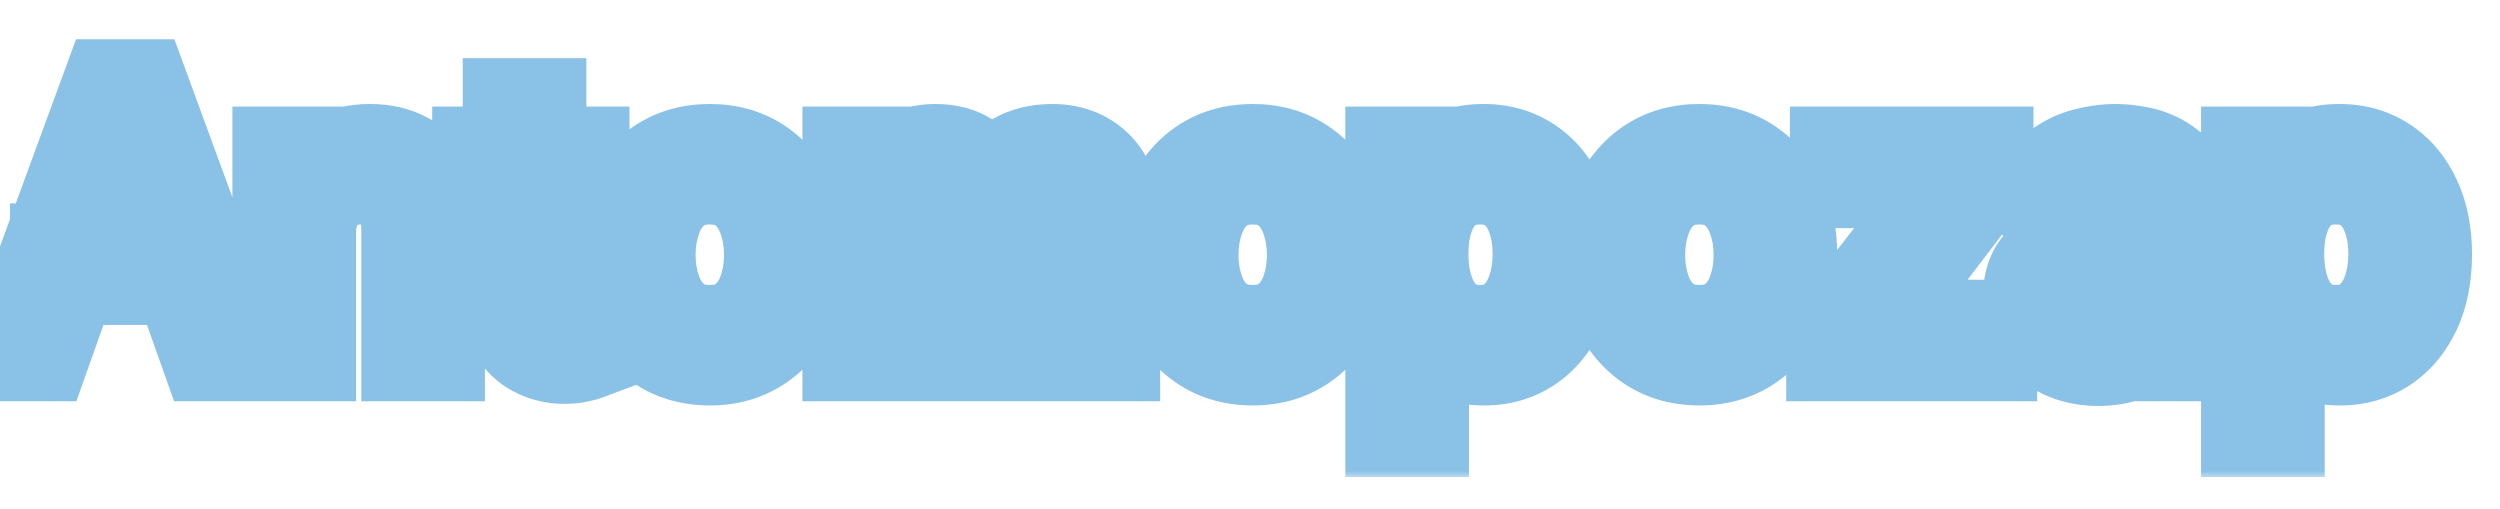 <svg width="162" height="33" viewBox="0 0 162 33" fill="none" xmlns="http://www.w3.org/2000/svg">
<mask id="path-1-outside-1_202_2" maskUnits="userSpaceOnUse" x="-4" y="2" width="165" height="29" fill="black">
<rect fill="white" x="-4" y="2" width="165" height="29"/>
<path d="M2.83 23H0.614L7.023 5.545H9.205L15.614 23H13.398L8.182 8.307H8.045L2.83 23ZM3.648 16.182H12.579V18.057H3.648V16.182ZM20.071 15.125V23H18.06V9.909H20.003V11.954H20.173C20.48 11.29 20.946 10.756 21.571 10.352C22.196 9.943 23.003 9.739 23.991 9.739C24.878 9.739 25.653 9.92 26.318 10.284C26.983 10.642 27.5 11.188 27.869 11.921C28.239 12.648 28.423 13.568 28.423 14.682V23H26.412V14.818C26.412 13.79 26.145 12.989 25.611 12.415C25.077 11.835 24.344 11.546 23.412 11.546C22.77 11.546 22.196 11.685 21.69 11.963C21.19 12.242 20.796 12.648 20.506 13.182C20.216 13.716 20.071 14.364 20.071 15.125ZM37.792 9.909V11.614H31.008V9.909H37.792ZM32.985 6.773H34.996V19.25C34.996 19.818 35.079 20.244 35.244 20.528C35.414 20.807 35.63 20.994 35.891 21.091C36.158 21.182 36.44 21.227 36.735 21.227C36.957 21.227 37.139 21.216 37.281 21.193C37.423 21.165 37.536 21.142 37.621 21.125L38.031 22.932C37.894 22.983 37.704 23.034 37.459 23.085C37.215 23.142 36.906 23.171 36.531 23.171C35.962 23.171 35.406 23.048 34.86 22.804C34.32 22.56 33.871 22.188 33.514 21.688C33.161 21.188 32.985 20.557 32.985 19.796V6.773ZM45.995 23.273C44.813 23.273 43.776 22.991 42.884 22.429C41.998 21.866 41.305 21.079 40.805 20.068C40.31 19.057 40.063 17.875 40.063 16.523C40.063 15.159 40.31 13.969 40.805 12.952C41.305 11.935 41.998 11.145 42.884 10.582C43.776 10.02 44.813 9.739 45.995 9.739C47.177 9.739 48.211 10.02 49.097 10.582C49.989 11.145 50.682 11.935 51.177 12.952C51.677 13.969 51.927 15.159 51.927 16.523C51.927 17.875 51.677 19.057 51.177 20.068C50.682 21.079 49.989 21.866 49.097 22.429C48.211 22.991 47.177 23.273 45.995 23.273ZM45.995 21.466C46.893 21.466 47.631 21.236 48.211 20.776C48.791 20.315 49.219 19.71 49.498 18.96C49.776 18.21 49.916 17.398 49.916 16.523C49.916 15.648 49.776 14.832 49.498 14.077C49.219 13.321 48.791 12.71 48.211 12.244C47.631 11.778 46.893 11.546 45.995 11.546C45.097 11.546 44.359 11.778 43.779 12.244C43.2 12.71 42.771 13.321 42.492 14.077C42.214 14.832 42.075 15.648 42.075 16.523C42.075 17.398 42.214 18.21 42.492 18.96C42.771 19.71 43.2 20.315 43.779 20.776C44.359 21.236 45.097 21.466 45.995 21.466ZM54.997 23V9.909H56.94V11.954H57.111C57.383 11.256 57.824 10.713 58.432 10.327C59.04 9.935 59.77 9.739 60.622 9.739C61.486 9.739 62.205 9.935 62.778 10.327C63.358 10.713 63.81 11.256 64.133 11.954H64.27C64.605 11.278 65.108 10.742 65.778 10.344C66.449 9.94 67.253 9.739 68.19 9.739C69.361 9.739 70.318 10.105 71.062 10.838C71.807 11.565 72.179 12.699 72.179 14.239V23H70.168V14.239C70.168 13.273 69.903 12.582 69.375 12.168C68.847 11.753 68.224 11.546 67.508 11.546C66.588 11.546 65.875 11.824 65.369 12.381C64.864 12.932 64.611 13.631 64.611 14.477V23H62.565V14.034C62.565 13.29 62.324 12.69 61.841 12.236C61.358 11.776 60.736 11.546 59.974 11.546C59.452 11.546 58.963 11.685 58.508 11.963C58.06 12.242 57.696 12.628 57.418 13.122C57.145 13.611 57.008 14.176 57.008 14.818V23H54.997ZM81.175 23.273C79.993 23.273 78.956 22.991 78.064 22.429C77.178 21.866 76.484 21.079 75.984 20.068C75.49 19.057 75.243 17.875 75.243 16.523C75.243 15.159 75.49 13.969 75.984 12.952C76.484 11.935 77.178 11.145 78.064 10.582C78.956 10.02 79.993 9.739 81.175 9.739C82.356 9.739 83.391 10.02 84.277 10.582C85.169 11.145 85.862 11.935 86.356 12.952C86.856 13.969 87.106 15.159 87.106 16.523C87.106 17.875 86.856 19.057 86.356 20.068C85.862 21.079 85.169 21.866 84.277 22.429C83.391 22.991 82.356 23.273 81.175 23.273ZM81.175 21.466C82.072 21.466 82.811 21.236 83.391 20.776C83.97 20.315 84.399 19.71 84.678 18.96C84.956 18.21 85.095 17.398 85.095 16.523C85.095 15.648 84.956 14.832 84.678 14.077C84.399 13.321 83.97 12.71 83.391 12.244C82.811 11.778 82.072 11.546 81.175 11.546C80.277 11.546 79.538 11.778 78.959 12.244C78.379 12.71 77.95 13.321 77.672 14.077C77.394 14.832 77.254 15.648 77.254 16.523C77.254 17.398 77.394 18.21 77.672 18.96C77.95 19.71 78.379 20.315 78.959 20.776C79.538 21.236 80.277 21.466 81.175 21.466ZM90.177 27.909V9.909H92.12V11.989H92.359C92.506 11.761 92.711 11.472 92.972 11.119C93.239 10.761 93.62 10.443 94.114 10.165C94.614 9.881 95.29 9.739 96.143 9.739C97.245 9.739 98.217 10.014 99.058 10.565C99.898 11.117 100.555 11.898 101.026 12.909C101.498 13.921 101.734 15.114 101.734 16.489C101.734 17.875 101.498 19.077 101.026 20.094C100.555 21.105 99.901 21.889 99.066 22.446C98.231 22.997 97.268 23.273 96.177 23.273C95.336 23.273 94.663 23.134 94.157 22.855C93.651 22.571 93.262 22.25 92.989 21.892C92.717 21.528 92.506 21.227 92.359 20.989H92.188V27.909H90.177ZM92.154 16.454C92.154 17.443 92.299 18.315 92.589 19.071C92.879 19.821 93.302 20.409 93.859 20.835C94.415 21.256 95.097 21.466 95.904 21.466C96.745 21.466 97.447 21.244 98.009 20.801C98.577 20.352 99.004 19.75 99.288 18.994C99.577 18.233 99.722 17.386 99.722 16.454C99.722 15.534 99.58 14.704 99.296 13.966C99.018 13.222 98.594 12.633 98.026 12.202C97.464 11.764 96.756 11.546 95.904 11.546C95.086 11.546 94.398 11.753 93.842 12.168C93.285 12.577 92.864 13.151 92.58 13.889C92.296 14.622 92.154 15.477 92.154 16.454ZM110.12 23.273C108.938 23.273 107.901 22.991 107.009 22.429C106.123 21.866 105.43 21.079 104.93 20.068C104.435 19.057 104.188 17.875 104.188 16.523C104.188 15.159 104.435 13.969 104.93 12.952C105.43 11.935 106.123 11.145 107.009 10.582C107.901 10.02 108.938 9.739 110.12 9.739C111.302 9.739 112.336 10.02 113.222 10.582C114.114 11.145 114.808 11.935 115.302 12.952C115.802 13.969 116.052 15.159 116.052 16.523C116.052 17.875 115.802 19.057 115.302 20.068C114.808 21.079 114.114 21.866 113.222 22.429C112.336 22.991 111.302 23.273 110.12 23.273ZM110.12 21.466C111.018 21.466 111.756 21.236 112.336 20.776C112.915 20.315 113.344 19.71 113.623 18.96C113.901 18.21 114.04 17.398 114.04 16.523C114.04 15.648 113.901 14.832 113.623 14.077C113.344 13.321 112.915 12.71 112.336 12.244C111.756 11.778 111.018 11.546 110.12 11.546C109.222 11.546 108.484 11.778 107.904 12.244C107.325 12.71 106.896 13.321 106.617 14.077C106.339 14.832 106.2 15.648 106.2 16.523C106.2 17.398 106.339 18.21 106.617 18.96C106.896 19.71 107.325 20.315 107.904 20.776C108.484 21.236 109.222 21.466 110.12 21.466ZM118.747 23V21.466L126.179 11.921V11.784H118.986V9.909H128.77V11.511L121.543 20.989V21.125H129.009V23H118.747ZM135.959 23.307C135.129 23.307 134.376 23.151 133.7 22.838C133.024 22.52 132.487 22.062 132.089 21.466C131.692 20.864 131.493 20.136 131.493 19.284C131.493 18.534 131.641 17.926 131.936 17.46C132.232 16.989 132.626 16.619 133.121 16.352C133.615 16.085 134.161 15.886 134.757 15.756C135.359 15.619 135.964 15.511 136.572 15.432C137.368 15.329 138.013 15.253 138.507 15.202C139.007 15.145 139.371 15.051 139.598 14.921C139.831 14.79 139.947 14.562 139.947 14.239V14.171C139.947 13.329 139.717 12.676 139.257 12.21C138.803 11.744 138.112 11.511 137.186 11.511C136.226 11.511 135.473 11.722 134.928 12.142C134.382 12.562 133.999 13.011 133.777 13.489L131.868 12.807C132.209 12.011 132.663 11.392 133.232 10.949C133.805 10.5 134.43 10.188 135.107 10.011C135.788 9.83 136.459 9.739 137.118 9.739C137.538 9.739 138.021 9.79 138.567 9.892C139.118 9.989 139.649 10.19 140.161 10.497C140.678 10.804 141.107 11.267 141.447 11.886C141.788 12.506 141.959 13.335 141.959 14.375V23H139.947V21.227H139.845C139.709 21.511 139.482 21.815 139.163 22.139C138.845 22.463 138.422 22.739 137.893 22.966C137.365 23.193 136.72 23.307 135.959 23.307ZM136.266 21.5C137.061 21.5 137.732 21.344 138.277 21.031C138.828 20.719 139.243 20.315 139.521 19.821C139.805 19.327 139.947 18.807 139.947 18.261V16.421C139.862 16.523 139.675 16.616 139.385 16.702C139.101 16.781 138.771 16.852 138.396 16.915C138.027 16.972 137.666 17.023 137.314 17.068C136.967 17.108 136.686 17.142 136.47 17.171C135.947 17.239 135.459 17.349 135.004 17.503C134.555 17.651 134.192 17.875 133.913 18.176C133.641 18.472 133.504 18.875 133.504 19.386C133.504 20.085 133.763 20.614 134.28 20.972C134.803 21.324 135.464 21.5 136.266 21.5ZM145.63 27.909V9.909H147.573V11.989H147.812C147.96 11.761 148.164 11.472 148.425 11.119C148.692 10.761 149.073 10.443 149.567 10.165C150.067 9.881 150.744 9.739 151.596 9.739C152.698 9.739 153.67 10.014 154.511 10.565C155.352 11.117 156.008 11.898 156.479 12.909C156.951 13.921 157.187 15.114 157.187 16.489C157.187 17.875 156.951 19.077 156.479 20.094C156.008 21.105 155.354 21.889 154.519 22.446C153.684 22.997 152.721 23.273 151.63 23.273C150.789 23.273 150.116 23.134 149.61 22.855C149.104 22.571 148.715 22.25 148.442 21.892C148.17 21.528 147.96 21.227 147.812 20.989H147.641V27.909H145.63ZM147.607 16.454C147.607 17.443 147.752 18.315 148.042 19.071C148.332 19.821 148.755 20.409 149.312 20.835C149.869 21.256 150.55 21.466 151.357 21.466C152.198 21.466 152.9 21.244 153.462 20.801C154.031 20.352 154.457 19.75 154.741 18.994C155.031 18.233 155.175 17.386 155.175 16.454C155.175 15.534 155.033 14.704 154.749 13.966C154.471 13.222 154.048 12.633 153.479 12.202C152.917 11.764 152.21 11.546 151.357 11.546C150.539 11.546 149.852 11.753 149.295 12.168C148.738 12.577 148.317 13.151 148.033 13.889C147.749 14.622 147.607 15.477 147.607 16.454Z"/>
</mask>
<path d="M2.83 23V26H4.948L5.657 24.004L2.83 23ZM0.614 23L-2.203 21.966L-3.684 26H0.614V23ZM7.023 5.545V2.545H4.928L4.207 4.511L7.023 5.545ZM9.205 5.545L12.021 4.511L11.299 2.545H9.205V5.545ZM15.614 23V26H19.911L18.43 21.966L15.614 23ZM13.398 23L10.571 24.004L11.279 26H13.398V23ZM8.182 8.307L11.009 7.303L10.3 5.307H8.182V8.307ZM8.045 8.307V5.307H5.927L5.218 7.303L8.045 8.307ZM3.648 16.182V13.182H0.648V16.182H3.648ZM12.579 16.182H15.579V13.182H12.579V16.182ZM12.579 18.057V21.057H15.579V18.057H12.579ZM3.648 18.057H0.648V21.057H3.648V18.057ZM2.83 20H0.614V26H2.83V20ZM3.43 24.034L9.839 6.58L4.207 4.511L-2.203 21.966L3.43 24.034ZM7.023 8.545H9.205V2.545H7.023V8.545ZM6.388 6.58L12.797 24.034L18.43 21.966L12.021 4.511L6.388 6.58ZM15.614 20H13.398V26H15.614V20ZM16.225 21.996L11.009 7.303L5.355 9.31L10.571 24.004L16.225 21.996ZM8.182 5.307H8.045V11.307H8.182V5.307ZM5.218 7.303L0.002 21.996L5.657 24.004L10.873 9.31L5.218 7.303ZM3.648 19.182H12.579V13.182H3.648V19.182ZM9.58 16.182V18.057H15.579V16.182H9.58ZM12.579 15.057H3.648V21.057H12.579V15.057ZM6.648 18.057V16.182H0.648V18.057H6.648ZM20.071 23V26H23.071V23H20.071ZM18.06 23H15.06V26H18.06V23ZM18.06 9.909V6.909H15.06V9.909H18.06ZM20.003 9.909H23.003V6.909H20.003V9.909ZM20.003 11.954H17.003V14.954H20.003V11.954ZM20.173 11.954V14.954H22.093L22.897 13.212L20.173 11.954ZM21.571 10.352L23.198 12.873L23.206 12.868L23.214 12.862L21.571 10.352ZM26.318 10.284L24.878 12.916L24.887 12.921L24.896 12.925L26.318 10.284ZM27.869 11.921L25.19 13.27L25.194 13.279L27.869 11.921ZM28.423 23V26H31.423V23H28.423ZM26.412 23H23.412V26H26.412V23ZM25.611 12.415L23.405 14.448L23.41 14.453L23.415 14.459L25.611 12.415ZM21.69 11.963L20.244 9.335L20.237 9.339L20.231 9.342L21.69 11.963ZM20.506 13.182L17.869 11.751L17.869 11.751L20.506 13.182ZM17.071 15.125V23H23.071V15.125H17.071ZM20.071 20H18.06V26H20.071V20ZM21.06 23V9.909H15.06V23H21.06ZM18.06 12.909H20.003V6.909H18.06V12.909ZM17.003 9.909V11.954H23.003V9.909H17.003ZM20.003 14.954H20.173V8.955H20.003V14.954ZM22.897 13.212C22.962 13.072 23.043 12.973 23.198 12.873L19.944 7.832C18.849 8.538 17.999 9.507 17.449 10.697L22.897 13.212ZM23.214 12.862C23.216 12.861 23.401 12.739 23.991 12.739V6.739C22.604 6.739 21.176 7.025 19.928 7.842L23.214 12.862ZM23.991 12.739C24.46 12.739 24.725 12.832 24.878 12.916L27.758 7.652C26.582 7.009 25.295 6.739 23.991 6.739V12.739ZM24.896 12.925C24.972 12.966 25.072 13.036 25.19 13.27L30.548 10.57C29.928 9.339 28.994 8.318 27.741 7.643L24.896 12.925ZM25.194 13.279C25.287 13.46 25.423 13.877 25.423 14.682H31.423C31.423 13.26 31.191 11.835 30.544 10.562L25.194 13.279ZM25.423 14.682V23H31.423V14.682H25.423ZM28.423 20H26.412V26H28.423V20ZM29.412 23V14.818H23.412V23H29.412ZM29.412 14.818C29.412 13.274 29.002 11.655 27.807 10.371L23.415 14.459C23.367 14.408 23.357 14.37 23.366 14.395C23.378 14.431 23.412 14.559 23.412 14.818H29.412ZM27.817 10.382C26.611 9.073 25.015 8.545 23.412 8.545V14.546C23.568 14.546 23.6 14.569 23.558 14.553C23.537 14.544 23.508 14.53 23.476 14.508C23.444 14.486 23.42 14.464 23.405 14.448L27.817 10.382ZM23.412 8.545C22.322 8.545 21.241 8.786 20.244 9.335L23.137 14.591C23.152 14.583 23.218 14.546 23.412 14.546V8.545ZM20.231 9.342C19.202 9.915 18.413 10.749 17.869 11.751L23.143 14.613C23.155 14.59 23.164 14.577 23.168 14.571C23.172 14.565 23.173 14.565 23.17 14.568C23.168 14.57 23.163 14.575 23.158 14.579C23.153 14.582 23.15 14.584 23.15 14.584L20.231 9.342ZM17.869 11.751C17.288 12.822 17.071 13.988 17.071 15.125H23.071C23.071 14.933 23.089 14.803 23.107 14.723C23.125 14.645 23.142 14.614 23.143 14.613L17.869 11.751ZM37.792 9.909H40.792V6.909H37.792V9.909ZM37.792 11.614V14.614H40.792V11.614H37.792ZM31.008 11.614H28.008V14.614H31.008V11.614ZM31.008 9.909V6.909H28.008V9.909H31.008ZM32.985 6.773V3.773H29.985V6.773H32.985ZM34.996 6.773H37.996V3.773H34.996V6.773ZM35.244 20.528L32.648 22.034L32.666 22.064L32.685 22.095L35.244 20.528ZM35.891 21.091L34.851 23.905L34.888 23.918L34.925 23.931L35.891 21.091ZM37.281 21.193L37.755 24.155L37.812 24.146L37.869 24.135L37.281 21.193ZM37.621 21.125L40.547 20.462L39.901 17.61L37.033 18.183L37.621 21.125ZM38.031 22.932L39.084 25.741L41.534 24.822L40.956 22.269L38.031 22.932ZM37.459 23.085L36.845 20.149L36.812 20.156L36.78 20.163L37.459 23.085ZM34.86 22.804L33.623 25.537L33.634 25.542L34.86 22.804ZM33.514 21.688L31.061 23.415L31.068 23.425L31.074 23.434L33.514 21.688ZM34.792 9.909V11.614H40.792V9.909H34.792ZM37.792 8.614H31.008V14.614H37.792V8.614ZM34.008 11.614V9.909H28.008V11.614H34.008ZM31.008 12.909H37.792V6.909H31.008V12.909ZM32.985 9.773H34.996V3.773H32.985V9.773ZM31.996 6.773V19.25H37.996V6.773H31.996ZM31.996 19.25C31.996 20.01 32.089 21.069 32.648 22.034L37.839 19.023C37.906 19.139 37.946 19.237 37.969 19.303C37.992 19.369 38.001 19.413 38.004 19.426C38.008 19.448 37.996 19.398 37.996 19.25H31.996ZM32.685 22.095C33.144 22.845 33.854 23.536 34.851 23.905L36.931 18.277C37.149 18.358 37.342 18.475 37.5 18.613C37.654 18.746 37.749 18.876 37.802 18.962L32.685 22.095ZM34.925 23.931C35.517 24.133 36.127 24.227 36.735 24.227V18.227C36.742 18.227 36.758 18.228 36.781 18.232C36.805 18.235 36.831 18.242 36.858 18.251L34.925 23.931ZM36.735 24.227C37.04 24.227 37.396 24.213 37.755 24.155L36.807 18.231C36.831 18.227 36.846 18.225 36.852 18.225C36.859 18.224 36.858 18.224 36.85 18.225C36.834 18.226 36.796 18.227 36.735 18.227V24.227ZM37.869 24.135C38.011 24.107 38.125 24.084 38.21 24.067L37.033 18.183C36.948 18.2 36.834 18.223 36.692 18.251L37.869 24.135ZM34.696 21.788L35.105 23.594L40.956 22.269L40.547 20.462L34.696 21.788ZM36.977 20.123C37.003 20.113 37.019 20.108 37.022 20.107C37.025 20.106 37.021 20.108 37.007 20.111C36.978 20.119 36.926 20.132 36.845 20.149L38.074 26.022C38.379 25.958 38.739 25.87 39.084 25.741L36.977 20.123ZM36.78 20.163C36.819 20.154 36.819 20.157 36.77 20.162C36.722 20.166 36.644 20.171 36.531 20.171V26.171C37.034 26.171 37.592 26.135 38.139 26.007L36.78 20.163ZM36.531 20.171C36.407 20.171 36.267 20.147 36.086 20.066L33.634 25.542C34.544 25.95 35.518 26.171 36.531 26.171V20.171ZM36.097 20.071C36.057 20.052 36.016 20.029 35.953 19.941L31.074 23.434C31.727 24.346 32.584 25.067 33.623 25.537L36.097 20.071ZM35.966 19.96C36 20.009 36.009 20.042 36.007 20.032C36.003 20.018 35.985 19.947 35.985 19.796H29.985C29.985 21.023 30.274 22.298 31.061 23.415L35.966 19.96ZM35.985 19.796V6.773H29.985V19.796H35.985ZM42.884 22.429L41.277 24.962L41.284 24.967L42.884 22.429ZM40.805 20.068L38.109 21.386L38.115 21.398L40.805 20.068ZM40.805 12.952L38.112 11.628L38.106 11.64L40.805 12.952ZM42.884 10.582L41.284 8.045L41.277 8.049L42.884 10.582ZM49.097 10.582L47.49 13.115L47.497 13.12L49.097 10.582ZM51.177 12.952L48.479 14.263L48.485 14.275L51.177 12.952ZM51.177 20.068L48.487 18.739L48.482 18.751L51.177 20.068ZM49.097 22.429L47.497 19.891L47.49 19.896L49.097 22.429ZM48.211 20.776L46.345 18.426L46.345 18.426L48.211 20.776ZM49.498 18.96L52.31 20.004L52.31 20.004L49.498 18.96ZM49.498 14.077L52.313 13.04L52.313 13.04L49.498 14.077ZM48.211 12.244L50.091 9.906L50.091 9.906L48.211 12.244ZM43.779 12.244L41.899 9.906L41.899 9.906L43.779 12.244ZM42.492 14.077L39.677 13.04L39.677 13.04L42.492 14.077ZM42.492 18.96L39.68 20.004L39.68 20.004L42.492 18.96ZM43.779 20.776L45.645 18.426L45.645 18.426L43.779 20.776ZM45.995 20.273C45.309 20.273 44.841 20.116 44.484 19.891L41.284 24.967C42.711 25.867 44.317 26.273 45.995 26.273V20.273ZM44.492 19.896C44.104 19.65 43.769 19.296 43.494 18.739L38.115 21.398C38.84 22.863 39.892 24.083 41.277 24.962L44.492 19.896ZM43.5 18.751C43.242 18.224 43.063 17.509 43.063 16.523H37.063C37.063 18.241 37.378 19.89 38.109 21.386L43.5 18.751ZM43.063 16.523C43.063 15.521 43.244 14.796 43.503 14.263L38.106 11.64C37.377 13.142 37.063 14.797 37.063 16.523H43.063ZM43.497 14.275C43.774 13.713 44.108 13.359 44.492 13.115L41.277 8.049C39.887 8.931 38.836 10.157 38.112 11.628L43.497 14.275ZM44.484 13.12C44.841 12.895 45.309 12.739 45.995 12.739V6.739C44.317 6.739 42.711 7.145 41.284 8.045L44.484 13.12ZM45.995 12.739C46.681 12.739 47.143 12.895 47.49 13.115L50.705 8.049C49.279 7.145 47.672 6.739 45.995 6.739V12.739ZM47.497 13.12C47.882 13.362 48.211 13.711 48.479 14.263L53.875 11.64C53.155 10.158 52.097 8.927 50.697 8.045L47.497 13.12ZM48.485 14.275C48.745 14.805 48.927 15.526 48.927 16.523H54.927C54.927 14.792 54.609 13.132 53.869 11.628L48.485 14.275ZM48.927 16.523C48.927 17.504 48.746 18.215 48.487 18.739L53.866 21.398C54.607 19.899 54.927 18.246 54.927 16.523H48.927ZM48.482 18.751C48.215 19.297 47.886 19.646 47.497 19.891L50.697 24.967C52.093 24.087 53.15 22.862 53.872 21.386L48.482 18.751ZM47.49 19.896C47.143 20.116 46.681 20.273 45.995 20.273V26.273C47.672 26.273 49.279 25.867 50.705 24.962L47.49 19.896ZM45.995 24.466C47.421 24.466 48.861 24.091 50.077 23.125L46.345 18.426C46.358 18.416 46.362 18.419 46.33 18.429C46.292 18.441 46.189 18.466 45.995 18.466V24.466ZM50.077 23.125C51.12 22.297 51.857 21.224 52.31 20.004L46.685 17.916C46.581 18.196 46.461 18.334 46.345 18.426L50.077 23.125ZM52.31 20.004C52.724 18.89 52.916 17.721 52.916 16.523H46.916C46.916 17.075 46.829 17.53 46.685 17.916L52.31 20.004ZM52.916 16.523C52.916 15.325 52.724 14.155 52.313 13.04L46.683 15.114C46.829 15.51 46.916 15.971 46.916 16.523H52.916ZM52.313 13.04C51.863 11.817 51.129 10.741 50.091 9.906L46.331 14.582C46.452 14.679 46.576 14.825 46.683 15.114L52.313 13.04ZM50.091 9.906C48.874 8.928 47.43 8.545 45.995 8.545V14.546C46.185 14.546 46.285 14.57 46.32 14.581C46.349 14.59 46.344 14.593 46.331 14.582L50.091 9.906ZM45.995 8.545C44.56 8.545 43.116 8.928 41.899 9.906L45.659 14.582C45.646 14.593 45.641 14.59 45.67 14.581C45.705 14.57 45.805 14.546 45.995 14.546V8.545ZM41.899 9.906C40.861 10.741 40.127 11.817 39.677 13.04L45.307 15.114C45.414 14.825 45.538 14.679 45.659 14.582L41.899 9.906ZM39.677 13.04C39.266 14.155 39.075 15.325 39.075 16.523H45.075C45.075 15.971 45.161 15.51 45.307 15.114L39.677 13.04ZM39.075 16.523C39.075 17.721 39.266 18.89 39.68 20.004L45.305 17.916C45.161 17.53 45.075 17.075 45.075 16.523H39.075ZM39.68 20.004C40.133 21.224 40.87 22.297 41.913 23.125L45.645 18.426C45.529 18.334 45.408 18.196 45.305 17.916L39.68 20.004ZM41.913 23.125C43.13 24.091 44.569 24.466 45.995 24.466V18.466C45.801 18.466 45.699 18.441 45.66 18.429C45.628 18.419 45.632 18.416 45.645 18.426L41.913 23.125ZM54.997 23H51.997V26H54.997V23ZM54.997 9.909V6.909H51.997V9.909H54.997ZM56.94 9.909H59.94V6.909H56.94V9.909ZM56.94 11.954H53.94V14.954H56.94V11.954ZM57.111 11.954V14.954H59.16L59.906 13.045L57.111 11.954ZM58.432 10.327L60.041 12.859L60.049 12.853L60.058 12.848L58.432 10.327ZM62.778 10.327L61.086 12.804L61.1 12.813L61.114 12.823L62.778 10.327ZM64.133 11.954L61.412 13.216L62.217 14.954H64.133V11.954ZM64.27 11.954V14.954H66.131L66.958 13.287L64.27 11.954ZM65.778 10.344L67.309 12.924L67.317 12.919L67.325 12.914L65.778 10.344ZM71.062 10.838L68.957 12.976L68.966 12.984L71.062 10.838ZM72.179 23V26H75.179V23H72.179ZM70.168 23H67.168V26H70.168V23ZM69.375 12.168L67.523 14.527L67.523 14.527L69.375 12.168ZM65.369 12.381L67.58 14.409L67.585 14.403L67.59 14.398L65.369 12.381ZM64.611 23V26H67.611V23H64.611ZM62.565 23H59.565V26H62.565V23ZM61.841 12.236L59.771 14.408L59.778 14.414L59.785 14.42L61.841 12.236ZM58.508 11.963L56.942 9.405L56.934 9.409L56.927 9.414L58.508 11.963ZM57.418 13.122L54.804 11.65L54.798 11.66L57.418 13.122ZM57.008 23V26H60.008V23H57.008ZM57.997 23V9.909H51.997V23H57.997ZM54.997 12.909H56.94V6.909H54.997V12.909ZM53.94 9.909V11.954H59.94V9.909H53.94ZM56.94 14.954H57.111V8.955H56.94V14.954ZM59.906 13.045C59.957 12.914 59.995 12.888 60.041 12.859L56.823 7.795C55.653 8.538 54.81 9.597 54.316 10.864L59.906 13.045ZM60.058 12.848C60.1 12.821 60.242 12.739 60.622 12.739V6.739C59.298 6.739 57.98 7.049 56.806 7.805L60.058 12.848ZM60.622 12.739C60.829 12.739 60.955 12.762 61.02 12.78C61.08 12.796 61.094 12.809 61.086 12.804L64.471 7.85C63.289 7.042 61.942 6.739 60.622 6.739V12.739ZM61.114 12.823C61.187 12.871 61.295 12.963 61.412 13.216L66.856 10.693C66.325 9.548 65.529 8.555 64.442 7.831L61.114 12.823ZM64.133 14.954H64.27V8.955H64.133V14.954ZM66.958 13.287C67.027 13.148 67.119 13.037 67.309 12.924L64.248 7.764C63.097 8.446 62.183 9.409 61.582 10.622L66.958 13.287ZM67.325 12.914C67.444 12.843 67.689 12.739 68.19 12.739V6.739C66.816 6.739 65.454 7.038 64.232 7.773L67.325 12.914ZM68.19 12.739C68.677 12.739 68.844 12.864 68.958 12.976L73.167 8.7C71.792 7.346 70.045 6.739 68.19 6.739V12.739ZM68.966 12.984C68.905 12.924 69.179 13.12 69.179 14.239H75.179C75.179 12.277 74.709 10.207 73.159 8.692L68.966 12.984ZM69.179 14.239V23H75.179V14.239H69.179ZM72.179 20H70.168V26H72.179V20ZM73.168 23V14.239H67.168V23H73.168ZM73.168 14.239C73.168 12.773 72.757 11.009 71.227 9.808L67.523 14.527C67.429 14.454 67.348 14.368 67.284 14.279C67.221 14.191 67.186 14.116 67.168 14.069C67.135 13.985 67.168 14.016 67.168 14.239H73.168ZM71.227 9.808C70.135 8.95 68.849 8.545 67.508 8.545V14.546C67.542 14.546 67.562 14.548 67.568 14.549C67.575 14.55 67.572 14.55 67.563 14.547C67.559 14.546 67.554 14.544 67.549 14.541C67.544 14.539 67.539 14.537 67.534 14.534C67.525 14.529 67.521 14.526 67.523 14.527L71.227 9.808ZM67.508 8.545C65.947 8.545 64.347 9.044 63.148 10.364L67.59 14.398C67.563 14.428 67.527 14.46 67.483 14.49C67.44 14.52 67.402 14.538 67.374 14.549C67.321 14.57 67.348 14.546 67.508 14.546V8.545ZM63.159 10.352C62.078 11.531 61.611 12.986 61.611 14.477H67.611C67.611 14.415 67.615 14.375 67.619 14.354C67.622 14.334 67.624 14.33 67.621 14.339C67.618 14.348 67.612 14.362 67.602 14.378C67.592 14.394 67.584 14.405 67.58 14.409L63.159 10.352ZM61.611 14.477V23H67.611V14.477H61.611ZM64.611 20H62.565V26H64.611V20ZM65.565 23V14.034H59.565V23H65.565ZM65.565 14.034C65.565 12.574 65.059 11.145 63.897 10.051L59.785 14.42C59.718 14.358 59.648 14.261 59.602 14.147C59.559 14.041 59.565 13.988 59.565 14.034H65.565ZM63.91 10.064C62.79 8.996 61.389 8.545 59.974 8.545V14.546C60.052 14.546 60.039 14.557 59.971 14.532C59.939 14.52 59.901 14.502 59.863 14.478C59.825 14.454 59.794 14.429 59.771 14.408L63.91 10.064ZM59.974 8.545C58.887 8.545 57.858 8.844 56.942 9.405L60.075 14.521C60.082 14.517 60.068 14.526 60.038 14.535C60.007 14.544 59.983 14.546 59.974 14.546V8.545ZM56.927 9.414C56.017 9.978 55.311 10.749 54.804 11.65L60.032 14.594C60.06 14.544 60.079 14.523 60.084 14.518C60.088 14.514 60.088 14.514 60.09 14.512L56.927 9.414ZM54.798 11.66C54.241 12.658 54.008 13.741 54.008 14.818H60.008C60.008 14.71 60.02 14.646 60.027 14.616C60.031 14.601 60.034 14.592 60.035 14.588C60.036 14.587 60.037 14.585 60.037 14.585C60.037 14.585 60.037 14.585 60.037 14.584C60.037 14.584 60.037 14.584 60.037 14.584L54.798 11.66ZM54.008 14.818V23H60.008V14.818H54.008ZM57.008 20H54.997V26H57.008V20ZM78.064 22.429L76.456 24.962L76.464 24.967L78.064 22.429ZM75.984 20.068L73.289 21.386L73.295 21.398L75.984 20.068ZM75.984 12.952L73.292 11.628L73.286 11.64L75.984 12.952ZM78.064 10.582L76.464 8.045L76.456 8.049L78.064 10.582ZM84.277 10.582L82.669 13.115L82.677 13.12L84.277 10.582ZM86.356 12.952L83.658 14.263L83.664 14.275L86.356 12.952ZM86.356 20.068L83.667 18.739L83.661 18.751L86.356 20.068ZM84.277 22.429L82.677 19.891L82.669 19.896L84.277 22.429ZM83.391 20.776L81.525 18.426L81.525 18.426L83.391 20.776ZM84.678 18.96L87.49 20.004L87.49 20.004L84.678 18.96ZM84.678 14.077L87.493 13.04L87.493 13.04L84.678 14.077ZM83.391 12.244L85.27 9.906L85.27 9.906L83.391 12.244ZM78.959 12.244L77.079 9.906L77.079 9.906L78.959 12.244ZM77.672 14.077L74.857 13.04L74.857 13.04L77.672 14.077ZM77.672 18.96L74.859 20.004L74.859 20.004L77.672 18.96ZM78.959 20.776L80.825 18.426L80.825 18.426L78.959 20.776ZM81.175 20.273C80.489 20.273 80.021 20.116 79.664 19.891L76.464 24.967C77.891 25.867 79.497 26.273 81.175 26.273V20.273ZM79.671 19.896C79.284 19.65 78.949 19.296 78.674 18.739L73.295 21.398C74.02 22.863 75.071 24.083 76.456 24.962L79.671 19.896ZM78.68 18.751C78.422 18.224 78.243 17.509 78.243 16.523H72.243C72.243 18.241 72.558 19.89 73.289 21.386L78.68 18.751ZM78.243 16.523C78.243 15.521 78.424 14.796 78.683 14.263L73.286 11.64C72.556 13.142 72.243 14.797 72.243 16.523H78.243ZM78.677 14.275C78.953 13.713 79.288 13.359 79.671 13.115L76.456 8.049C75.067 8.931 74.016 10.157 73.292 11.628L78.677 14.275ZM79.664 13.12C80.021 12.895 80.489 12.739 81.175 12.739V6.739C79.497 6.739 77.891 7.145 76.464 8.045L79.664 13.12ZM81.175 12.739C81.861 12.739 82.323 12.895 82.669 13.115L85.885 8.049C84.459 7.145 82.852 6.739 81.175 6.739V12.739ZM82.677 13.12C83.061 13.362 83.39 13.711 83.658 14.263L89.055 11.64C88.334 10.158 87.277 8.927 85.877 8.045L82.677 13.12ZM83.664 14.275C83.925 14.805 84.106 15.526 84.106 16.523H90.106C90.106 14.792 89.788 13.132 89.049 11.628L83.664 14.275ZM84.106 16.523C84.106 17.504 83.926 18.215 83.667 18.739L89.046 21.398C89.787 19.899 90.106 18.246 90.106 16.523H84.106ZM83.661 18.751C83.394 19.297 83.066 19.646 82.677 19.891L85.877 24.967C87.272 24.087 88.33 22.862 89.052 21.386L83.661 18.751ZM82.669 19.896C82.323 20.116 81.861 20.273 81.175 20.273V26.273C82.852 26.273 84.459 25.867 85.885 24.962L82.669 19.896ZM81.175 24.466C82.601 24.466 84.04 24.091 85.256 23.125L81.525 18.426C81.538 18.416 81.542 18.419 81.51 18.429C81.471 18.441 81.368 18.466 81.175 18.466V24.466ZM85.256 23.125C86.299 22.297 87.037 21.224 87.49 20.004L81.865 17.916C81.761 18.196 81.641 18.334 81.525 18.426L85.256 23.125ZM87.49 20.004C87.904 18.89 88.095 17.721 88.095 16.523H82.095C82.095 17.075 82.008 17.53 81.865 17.916L87.49 20.004ZM88.095 16.523C88.095 15.325 87.903 14.155 87.493 13.04L81.862 15.114C82.008 15.51 82.095 15.971 82.095 16.523H88.095ZM87.493 13.04C87.042 11.817 86.309 10.741 85.27 9.906L81.511 14.582C81.632 14.679 81.756 14.825 81.862 15.114L87.493 13.04ZM85.27 9.906C84.054 8.928 82.609 8.545 81.175 8.545V14.546C81.365 14.546 81.464 14.57 81.5 14.581C81.528 14.59 81.524 14.593 81.511 14.582L85.27 9.906ZM81.175 8.545C79.74 8.545 78.296 8.928 77.079 9.906L80.838 14.582C80.826 14.593 80.821 14.59 80.85 14.581C80.885 14.57 80.984 14.546 81.175 14.546V8.545ZM77.079 9.906C76.041 10.741 75.307 11.817 74.857 13.04L80.487 15.114C80.593 14.825 80.718 14.679 80.838 14.582L77.079 9.906ZM74.857 13.04C74.446 14.155 74.254 15.325 74.254 16.523H80.254C80.254 15.971 80.341 15.51 80.487 15.114L74.857 13.04ZM74.254 16.523C74.254 17.721 74.446 18.89 74.859 20.004L80.484 17.916C80.341 17.53 80.254 17.075 80.254 16.523H74.254ZM74.859 20.004C75.312 21.224 76.05 22.297 77.093 23.125L80.825 18.426C80.708 18.334 80.588 18.196 80.484 17.916L74.859 20.004ZM77.093 23.125C78.309 24.091 79.749 24.466 81.175 24.466V18.466C80.981 18.466 80.878 18.441 80.84 18.429C80.808 18.419 80.811 18.416 80.825 18.426L77.093 23.125ZM90.177 27.909H87.177V30.909H90.177V27.909ZM90.177 9.909V6.909H87.177V9.909H90.177ZM92.12 9.909H95.12V6.909H92.12V9.909ZM92.12 11.989H89.12V14.989H92.12V11.989ZM92.359 11.989V14.989H93.987L94.874 13.624L92.359 11.989ZM92.972 11.119L90.568 9.325L90.563 9.332L92.972 11.119ZM94.114 10.165L95.587 12.779L95.596 12.773L94.114 10.165ZM99.058 10.565L100.702 8.056L100.702 8.056L99.058 10.565ZM101.026 12.909L103.745 11.641L103.745 11.641L101.026 12.909ZM101.026 20.094L103.745 21.362L103.748 21.356L101.026 20.094ZM99.066 22.446L100.718 24.95L100.724 24.946L100.73 24.942L99.066 22.446ZM94.157 22.855L92.688 25.471L92.699 25.477L92.71 25.483L94.157 22.855ZM92.989 21.892L90.589 23.692L90.596 23.701L90.603 23.71L92.989 21.892ZM92.359 20.989L94.909 19.41L94.03 17.989H92.359V20.989ZM92.188 20.989V17.989H89.188V20.989H92.188ZM92.188 27.909V30.909H95.188V27.909H92.188ZM92.589 19.071L89.788 20.145L89.79 20.152L92.589 19.071ZM93.859 20.835L92.035 23.218L92.043 23.224L92.051 23.229L93.859 20.835ZM98.009 20.801L99.866 23.158L99.869 23.155L98.009 20.801ZM99.288 18.994L96.484 17.927L96.48 17.939L99.288 18.994ZM99.296 13.966L96.486 15.017L96.491 15.03L96.496 15.043L99.296 13.966ZM98.026 12.202L96.184 14.57L96.198 14.58L96.211 14.59L98.026 12.202ZM93.842 12.168L95.618 14.585L95.626 14.579L95.634 14.573L93.842 12.168ZM92.58 13.889L95.377 14.973L95.38 14.966L92.58 13.889ZM93.177 27.909V9.909H87.177V27.909H93.177ZM90.177 12.909H92.12V6.909H90.177V12.909ZM89.12 9.909V11.989H95.12V9.909H89.12ZM92.12 14.989H92.359V8.989H92.12V14.989ZM94.874 13.624C94.974 13.47 95.138 13.236 95.382 12.907L90.563 9.332C90.284 9.708 90.039 10.053 89.843 10.354L94.874 13.624ZM95.377 12.913C95.336 12.968 95.362 12.905 95.587 12.779L92.642 7.551C91.878 7.981 91.143 8.555 90.568 9.325L95.377 12.913ZM95.596 12.773C95.529 12.812 95.52 12.801 95.613 12.781C95.708 12.761 95.878 12.739 96.143 12.739V6.739C95.004 6.739 93.751 6.921 92.632 7.556L95.596 12.773ZM96.143 12.739C96.719 12.739 97.108 12.874 97.413 13.075L100.702 8.056C99.326 7.154 97.771 6.739 96.143 6.739V12.739ZM97.413 13.075C97.737 13.287 98.045 13.614 98.307 14.177L103.745 11.641C103.065 10.182 102.06 8.946 100.702 8.056L97.413 13.075ZM98.307 14.177C98.556 14.71 98.734 15.452 98.734 16.489H104.734C104.734 14.775 104.44 13.131 103.745 11.641L98.307 14.177ZM98.734 16.489C98.734 17.54 98.555 18.292 98.305 18.832L103.748 21.356C104.441 19.861 104.734 18.21 104.734 16.489H98.734ZM98.307 18.826C98.041 19.396 97.73 19.731 97.402 19.95L100.73 24.942C102.073 24.047 103.068 22.814 103.745 21.362L98.307 18.826ZM97.414 19.942C97.113 20.14 96.736 20.273 96.177 20.273V26.273C97.8 26.273 99.349 25.854 100.718 24.95L97.414 19.942ZM96.177 20.273C95.917 20.273 95.747 20.251 95.649 20.23C95.551 20.21 95.549 20.197 95.604 20.227L92.71 25.483C93.816 26.092 95.046 26.273 96.177 26.273V20.273ZM95.626 20.24C95.379 20.101 95.34 20.027 95.376 20.074L90.603 23.71C91.184 24.473 91.924 25.042 92.688 25.471L95.626 20.24ZM95.389 20.092C95.142 19.762 94.991 19.541 94.909 19.41L89.808 22.568C90.022 22.914 90.291 23.295 90.589 23.692L95.389 20.092ZM92.359 17.989H92.188V23.989H92.359V17.989ZM89.188 20.989V27.909H95.188V20.989H89.188ZM92.188 24.909H90.177V30.909H92.188V24.909ZM89.154 16.454C89.154 17.732 89.341 18.98 89.788 20.145L95.39 17.997C95.257 17.651 95.154 17.155 95.154 16.454H89.154ZM89.79 20.152C90.249 21.34 90.979 22.409 92.035 23.218L95.682 18.453C95.625 18.409 95.508 18.302 95.387 17.99L89.79 20.152ZM92.051 23.229C93.207 24.102 94.551 24.466 95.904 24.466V18.466C95.762 18.466 95.692 18.448 95.672 18.441C95.661 18.438 95.659 18.436 95.661 18.438C95.662 18.438 95.663 18.439 95.664 18.44C95.665 18.44 95.666 18.441 95.666 18.441C95.666 18.441 95.666 18.441 95.666 18.441L92.051 23.229ZM95.904 24.466C97.296 24.466 98.686 24.087 99.866 23.158L96.153 18.445C96.164 18.436 96.173 18.434 96.158 18.439C96.137 18.445 96.061 18.466 95.904 18.466V24.466ZM99.869 23.155C100.913 22.33 101.642 21.256 102.096 20.05L96.48 17.939C96.365 18.244 96.241 18.375 96.15 18.447L99.869 23.155ZM102.091 20.061C102.528 18.914 102.722 17.699 102.722 16.454H96.722C96.722 17.073 96.627 17.552 96.484 17.927L102.091 20.061ZM102.722 16.454C102.722 15.225 102.532 14.022 102.096 12.889L96.496 15.043C96.628 15.387 96.722 15.843 96.722 16.454H102.722ZM102.106 12.915C101.652 11.702 100.911 10.626 99.841 9.813L96.211 14.59C96.278 14.641 96.383 14.741 96.486 15.017L102.106 12.915ZM99.868 9.834C98.681 8.911 97.288 8.545 95.904 8.545V14.546C96.074 14.546 96.16 14.567 96.188 14.576C96.209 14.582 96.2 14.582 96.184 14.57L99.868 9.834ZM95.904 8.545C94.559 8.545 93.212 8.896 92.049 9.762L95.634 14.573C95.623 14.581 95.619 14.58 95.641 14.573C95.668 14.565 95.748 14.546 95.904 14.546V8.545ZM92.065 9.75C90.982 10.546 90.24 11.618 89.78 12.812L95.38 14.966C95.489 14.683 95.588 14.607 95.618 14.585L92.065 9.75ZM89.783 12.805C89.337 13.957 89.154 15.193 89.154 16.454H95.154C95.154 15.761 95.256 15.288 95.377 14.973L89.783 12.805ZM107.009 22.429L105.402 24.962L105.409 24.967L107.009 22.429ZM104.93 20.068L102.234 21.386L102.24 21.398L104.93 20.068ZM104.93 12.952L102.237 11.628L102.232 11.64L104.93 12.952ZM107.009 10.582L105.409 8.045L105.402 8.049L107.009 10.582ZM113.222 10.582L111.615 13.115L111.622 13.12L113.222 10.582ZM115.302 12.952L112.604 14.263L112.61 14.275L115.302 12.952ZM115.302 20.068L112.613 18.739L112.607 18.751L115.302 20.068ZM113.222 22.429L111.622 19.891L111.615 19.896L113.222 22.429ZM112.336 20.776L110.47 18.426L110.47 18.426L112.336 20.776ZM113.623 18.96L116.435 20.004L116.435 20.004L113.623 18.96ZM113.623 14.077L116.438 13.04L116.438 13.04L113.623 14.077ZM112.336 12.244L114.216 9.906L114.216 9.906L112.336 12.244ZM107.904 12.244L106.024 9.906L106.024 9.906L107.904 12.244ZM106.617 14.077L103.802 13.04L103.802 13.04L106.617 14.077ZM106.617 18.96L103.805 20.004L103.805 20.004L106.617 18.96ZM107.904 20.776L109.77 18.426L109.77 18.426L107.904 20.776ZM110.12 20.273C109.434 20.273 108.966 20.116 108.609 19.891L105.409 24.967C106.836 25.867 108.442 26.273 110.12 26.273V20.273ZM108.617 19.896C108.229 19.65 107.894 19.296 107.619 18.739L102.24 21.398C102.965 22.863 104.017 24.083 105.402 24.962L108.617 19.896ZM107.625 18.751C107.368 18.224 107.188 17.509 107.188 16.523H101.188C101.188 18.241 101.503 19.89 102.234 21.386L107.625 18.751ZM107.188 16.523C107.188 15.521 107.369 14.796 107.628 14.263L102.232 11.64C101.502 13.142 101.188 14.797 101.188 16.523H107.188ZM107.622 14.275C107.899 13.713 108.233 13.359 108.617 13.115L105.402 8.049C104.012 8.931 102.961 10.157 102.237 11.628L107.622 14.275ZM108.609 13.12C108.966 12.895 109.434 12.739 110.12 12.739V6.739C108.442 6.739 106.836 7.145 105.409 8.045L108.609 13.12ZM110.12 12.739C110.806 12.739 111.268 12.895 111.615 13.115L114.83 8.049C113.404 7.145 111.797 6.739 110.12 6.739V12.739ZM111.622 13.12C112.007 13.362 112.335 13.711 112.604 14.263L118 11.64C117.28 10.158 116.222 8.927 114.822 8.045L111.622 13.12ZM112.61 14.275C112.87 14.805 113.052 15.526 113.052 16.523H119.052C119.052 14.792 118.734 13.132 117.994 11.628L112.61 14.275ZM113.052 16.523C113.052 17.504 112.871 18.215 112.613 18.739L117.991 21.398C118.732 19.899 119.052 18.246 119.052 16.523H113.052ZM112.607 18.751C112.34 19.297 112.011 19.646 111.622 19.891L114.822 24.967C116.218 24.087 117.275 22.862 117.997 21.386L112.607 18.751ZM111.615 19.896C111.268 20.116 110.806 20.273 110.12 20.273V26.273C111.797 26.273 113.404 25.867 114.83 24.962L111.615 19.896ZM110.12 24.466C111.546 24.466 112.986 24.091 114.202 23.125L110.47 18.426C110.483 18.416 110.487 18.419 110.455 18.429C110.417 18.441 110.314 18.466 110.12 18.466V24.466ZM114.202 23.125C115.245 22.297 115.982 21.224 116.435 20.004L110.81 17.916C110.707 18.196 110.586 18.334 110.47 18.426L114.202 23.125ZM116.435 20.004C116.849 18.89 117.04 17.721 117.04 16.523H111.04C111.04 17.075 110.954 17.53 110.81 17.916L116.435 20.004ZM117.04 16.523C117.04 15.325 116.849 14.155 116.438 13.04L110.808 15.114C110.954 15.51 111.04 15.971 111.04 16.523H117.04ZM116.438 13.04C115.988 11.817 115.254 10.741 114.216 9.906L110.456 14.582C110.577 14.679 110.701 14.825 110.808 15.114L116.438 13.04ZM114.216 9.906C112.999 8.928 111.555 8.545 110.12 8.545V14.546C110.31 14.546 110.41 14.57 110.445 14.581C110.474 14.59 110.469 14.593 110.456 14.582L114.216 9.906ZM110.12 8.545C108.685 8.545 107.241 8.928 106.024 9.906L109.784 14.582C109.771 14.593 109.766 14.59 109.795 14.581C109.83 14.57 109.93 14.546 110.12 14.546V8.545ZM106.024 9.906C104.986 10.741 104.252 11.817 103.802 13.04L109.432 15.114C109.539 14.825 109.663 14.679 109.784 14.582L106.024 9.906ZM103.802 13.04C103.391 14.155 103.2 15.325 103.2 16.523H109.2C109.2 15.971 109.286 15.51 109.432 15.114L103.802 13.04ZM103.2 16.523C103.2 17.721 103.391 18.89 103.805 20.004L109.43 17.916C109.286 17.53 109.2 17.075 109.2 16.523H103.2ZM103.805 20.004C104.258 21.224 104.995 22.297 106.038 23.125L109.77 18.426C109.654 18.334 109.534 18.196 109.43 17.916L103.805 20.004ZM106.038 23.125C107.255 24.091 108.694 24.466 110.12 24.466V18.466C109.926 18.466 109.823 18.441 109.785 18.429C109.753 18.419 109.757 18.416 109.77 18.426L106.038 23.125ZM118.747 23H115.747V26H118.747V23ZM118.747 21.466L116.38 19.623L115.747 20.436V21.466H118.747ZM126.179 11.921L128.546 13.763L129.179 12.951V11.921H126.179ZM126.179 11.784H129.179V8.784H126.179V11.784ZM118.986 11.784H115.986V14.784H118.986V11.784ZM118.986 9.909V6.909H115.986V9.909H118.986ZM128.77 9.909H131.77V6.909H128.77V9.909ZM128.77 11.511L131.155 13.331L131.77 12.525V11.511H128.77ZM121.543 20.989L119.157 19.169L118.543 19.975V20.989H121.543ZM121.543 21.125H118.543V24.125H121.543V21.125ZM129.009 21.125H132.009V18.125H129.009V21.125ZM129.009 23V26H132.009V23H129.009ZM121.747 23V21.466H115.747V23H121.747ZM121.114 23.309L128.546 13.763L123.812 10.078L116.38 19.623L121.114 23.309ZM129.179 11.921V11.784H123.179V11.921H129.179ZM126.179 8.784H118.986V14.784H126.179V8.784ZM121.986 11.784V9.909H115.986V11.784H121.986ZM118.986 12.909H128.77V6.909H118.986V12.909ZM125.77 9.909V11.511H131.77V9.909H125.77ZM126.384 9.692L119.157 19.169L123.928 22.808L131.155 13.331L126.384 9.692ZM118.543 20.989V21.125H124.543V20.989H118.543ZM121.543 24.125H129.009V18.125H121.543V24.125ZM126.009 21.125V23H132.009V21.125H126.009ZM129.009 20H118.747V26H129.009V20ZM133.7 22.838L132.423 25.552L132.432 25.557L132.442 25.561L133.7 22.838ZM132.089 21.466L129.586 23.119L129.593 23.13L132.089 21.466ZM131.936 17.46L134.47 19.067L134.474 19.06L134.478 19.053L131.936 17.46ZM134.757 15.756L135.399 18.686L135.409 18.684L135.42 18.682L134.757 15.756ZM136.572 15.432L136.19 12.456L136.183 12.457L136.572 15.432ZM138.507 15.202L138.816 18.186L138.831 18.184L138.846 18.183L138.507 15.202ZM139.598 14.921L138.13 12.304L138.116 12.312L138.103 12.32L139.598 14.921ZM139.257 12.21L137.11 14.305L137.116 14.312L137.123 14.319L139.257 12.21ZM134.928 12.142L136.759 14.518L136.759 14.518L134.928 12.142ZM133.777 13.489L132.768 16.314L135.345 17.234L136.498 14.752L133.777 13.489ZM131.868 12.807L129.11 11.625L127.853 14.559L130.859 15.632L131.868 12.807ZM133.232 10.949L135.077 13.314L135.08 13.312L133.232 10.949ZM135.107 10.011L135.863 12.915L135.871 12.912L135.88 12.91L135.107 10.011ZM138.567 9.892L138.014 12.841L138.031 12.844L138.049 12.847L138.567 9.892ZM140.161 10.497L138.617 13.07L138.623 13.073L138.63 13.077L140.161 10.497ZM141.447 11.886L138.819 13.333L138.819 13.333L141.447 11.886ZM141.959 23V26H144.959V23H141.959ZM139.947 23H136.947V26H139.947V23ZM139.947 21.227H142.947V18.227H139.947V21.227ZM139.845 21.227V18.227H137.957L137.141 19.929L139.845 21.227ZM139.163 22.139L141.303 24.242L141.303 24.242L139.163 22.139ZM137.893 22.966L136.708 20.21L136.708 20.21L137.893 22.966ZM138.277 21.031L136.797 18.422L136.786 18.428L138.277 21.031ZM139.521 19.821L136.92 18.326L136.914 18.337L136.907 18.349L139.521 19.821ZM139.947 16.421H142.947V8.134L137.643 14.5L139.947 16.421ZM139.385 16.702L140.194 19.591L140.213 19.585L140.231 19.58L139.385 16.702ZM138.396 16.915L138.852 19.88L138.871 19.877L138.89 19.874L138.396 16.915ZM137.314 17.068L137.656 20.049L137.677 20.046L137.698 20.044L137.314 17.068ZM136.47 17.171L136.858 20.145L136.862 20.145L136.47 17.171ZM135.004 17.503L135.942 20.352L135.953 20.349L135.964 20.345L135.004 17.503ZM133.913 18.176L131.711 16.14L131.709 16.141L133.913 18.176ZM134.28 20.972L132.572 23.438L132.588 23.449L132.603 23.459L134.28 20.972ZM135.959 20.307C135.514 20.307 135.198 20.225 134.959 20.115L132.442 25.561C133.555 26.076 134.744 26.307 135.959 26.307V20.307ZM134.978 20.124C134.774 20.028 134.667 19.924 134.586 19.802L129.593 23.13C130.307 24.201 131.274 25.012 132.423 25.552L134.978 20.124ZM134.593 19.813C134.574 19.784 134.493 19.657 134.493 19.284H128.493C128.493 20.616 128.81 21.943 129.586 23.119L134.593 19.813ZM134.493 19.284C134.493 19.102 134.511 19.006 134.519 18.974C134.526 18.946 134.519 18.989 134.47 19.067L129.403 15.854C128.711 16.944 128.493 18.163 128.493 19.284H134.493ZM134.478 19.053C134.492 19.031 134.501 19.023 134.503 19.021C134.506 19.018 134.517 19.008 134.547 18.992L131.695 13.713C130.749 14.224 129.967 14.952 129.394 15.867L134.478 19.053ZM134.547 18.992C134.774 18.869 135.052 18.762 135.399 18.686L134.115 12.825C133.269 13.011 132.456 13.302 131.695 13.713L134.547 18.992ZM135.42 18.682C135.932 18.566 136.446 18.474 136.962 18.407L136.183 12.457C135.483 12.549 134.787 12.673 134.095 12.83L135.42 18.682ZM136.955 18.407C137.739 18.307 138.356 18.233 138.816 18.186L138.198 12.218C137.669 12.272 136.997 12.352 136.19 12.456L136.955 18.407ZM138.846 18.183C139.447 18.114 140.316 17.968 141.093 17.521L138.103 12.32C138.208 12.259 138.291 12.224 138.337 12.207C138.383 12.189 138.409 12.183 138.406 12.184C138.404 12.184 138.383 12.189 138.341 12.197C138.3 12.204 138.243 12.212 138.168 12.221L138.846 18.183ZM141.066 17.537C142.461 16.754 142.947 15.375 142.947 14.239H136.947C136.947 14.049 136.981 13.692 137.19 13.284C137.414 12.847 137.757 12.513 138.13 12.304L141.066 17.537ZM142.947 14.239V14.171H136.947V14.239H142.947ZM142.947 14.171C142.947 12.774 142.552 11.277 141.391 10.102L137.123 14.319C137.078 14.273 137.038 14.222 137.006 14.17C136.974 14.118 136.955 14.074 136.945 14.046C136.926 13.993 136.947 14.019 136.947 14.171H142.947ZM141.404 10.115C140.182 8.863 138.575 8.511 137.186 8.511V14.511C137.407 14.511 137.474 14.54 137.439 14.529C137.419 14.522 137.372 14.503 137.309 14.465C137.245 14.426 137.176 14.373 137.11 14.305L141.404 10.115ZM137.186 8.511C135.819 8.511 134.338 8.808 133.096 9.766L136.759 14.518C136.608 14.635 136.632 14.511 137.186 14.511V8.511ZM133.096 9.766C132.283 10.393 131.533 11.197 131.056 12.225L136.498 14.752C136.464 14.825 136.481 14.732 136.759 14.518L133.096 9.766ZM134.786 10.663L132.877 9.982L130.859 15.632L132.768 16.314L134.786 10.663ZM134.625 13.989C134.807 13.565 134.981 13.389 135.077 13.314L131.386 8.583C130.346 9.395 129.611 10.458 129.11 11.625L134.625 13.989ZM135.08 13.312C135.345 13.105 135.601 12.983 135.863 12.915L134.35 7.108C133.26 7.392 132.266 7.895 131.383 8.586L135.08 13.312ZM135.88 12.91C136.327 12.791 136.738 12.739 137.118 12.739V6.739C136.18 6.739 135.25 6.868 134.334 7.113L135.88 12.91ZM137.118 12.739C137.305 12.739 137.597 12.762 138.014 12.841L139.12 6.943C138.446 6.817 137.772 6.739 137.118 6.739V12.739ZM138.049 12.847C138.214 12.876 138.4 12.94 138.617 13.07L141.704 7.925C140.898 7.441 140.022 7.101 139.085 6.937L138.049 12.847ZM138.63 13.077C138.63 13.077 138.633 13.079 138.638 13.083C138.644 13.088 138.654 13.097 138.669 13.113C138.699 13.146 138.753 13.212 138.819 13.333L144.076 10.44C143.522 9.435 142.744 8.542 141.691 7.917L138.63 13.077ZM138.819 13.333C138.819 13.333 138.856 13.4 138.892 13.577C138.929 13.754 138.959 14.014 138.959 14.375H144.959C144.959 13.051 144.749 11.662 144.076 10.44L138.819 13.333ZM138.959 14.375V23H144.959V14.375H138.959ZM141.959 20H139.947V26H141.959V20ZM142.947 23V21.227H136.947V23H142.947ZM139.947 18.227H139.845V24.227H139.947V18.227ZM137.141 19.929C137.172 19.864 137.19 19.845 137.17 19.872C137.151 19.898 137.106 19.953 137.023 20.037L141.303 24.242C141.76 23.777 142.223 23.206 142.55 22.526L137.141 19.929ZM137.023 20.037C137.04 20.02 136.971 20.097 136.708 20.21L139.079 25.722C139.873 25.38 140.65 24.907 141.303 24.242L137.023 20.037ZM136.708 20.21C136.654 20.233 136.438 20.307 135.959 20.307V26.307C137.003 26.307 138.076 26.153 139.079 25.722L136.708 20.21ZM136.266 24.5C137.448 24.5 138.664 24.267 139.768 23.634L136.786 18.428C136.8 18.42 136.674 18.5 136.266 18.5V24.5ZM139.757 23.641C140.725 23.092 141.559 22.317 142.135 21.293L136.907 18.349C136.912 18.341 136.916 18.338 136.91 18.344C136.902 18.351 136.871 18.38 136.797 18.422L139.757 23.641ZM142.122 21.316C142.656 20.388 142.947 19.356 142.947 18.261H136.947C136.947 18.264 136.947 18.266 136.947 18.267C136.947 18.269 136.947 18.269 136.947 18.269C136.947 18.269 136.947 18.269 136.947 18.269C136.947 18.269 136.947 18.269 136.947 18.27C136.947 18.271 136.945 18.275 136.942 18.283C136.938 18.292 136.932 18.306 136.92 18.326L142.122 21.316ZM142.947 18.261V16.421H136.947V18.261H142.947ZM137.643 14.5C137.819 14.288 137.993 14.146 138.113 14.059C138.236 13.971 138.339 13.915 138.401 13.884C138.519 13.825 138.58 13.811 138.538 13.824L140.231 19.58C140.479 19.507 140.779 19.403 141.085 19.251C141.359 19.113 141.836 18.84 142.252 18.341L137.643 14.5ZM138.576 13.813C138.42 13.856 138.2 13.906 137.903 13.956L138.89 19.874C139.342 19.799 139.781 19.706 140.194 19.591L138.576 13.813ZM137.94 13.95C137.594 14.003 137.257 14.051 136.93 14.093L137.698 20.044C138.075 19.995 138.46 19.94 138.852 19.88L137.94 13.95ZM136.972 14.088C136.617 14.128 136.318 14.165 136.079 14.196L136.862 20.145C137.054 20.119 137.317 20.087 137.656 20.049L136.972 14.088ZM136.082 14.196C135.384 14.287 134.702 14.438 134.045 14.66L135.964 20.345C136.215 20.26 136.511 20.191 136.858 20.145L136.082 14.196ZM134.066 14.653C133.208 14.936 132.384 15.411 131.711 16.14L136.116 20.213C136.063 20.27 136.01 20.31 135.971 20.335C135.932 20.358 135.918 20.36 135.942 20.352L134.066 14.653ZM131.709 16.141C130.797 17.13 130.504 18.334 130.504 19.386H136.504C136.504 19.394 136.504 19.498 136.449 19.661C136.39 19.834 136.284 20.031 136.118 20.211L131.709 16.141ZM130.504 19.386C130.504 20.942 131.146 22.451 132.572 23.438L135.987 18.505C136.121 18.597 136.281 18.76 136.393 18.988C136.499 19.205 136.504 19.364 136.504 19.386H130.504ZM132.603 23.459C133.74 24.226 135.029 24.5 136.266 24.5V18.5C136.083 18.5 135.981 18.48 135.94 18.469C135.903 18.459 135.918 18.458 135.956 18.484L132.603 23.459ZM145.63 27.909H142.63V30.909H145.63V27.909ZM145.63 9.909V6.909H142.63V9.909H145.63ZM147.573 9.909H150.573V6.909H147.573V9.909ZM147.573 11.989H144.573V14.989H147.573V11.989ZM147.812 11.989V14.989H149.44L150.327 13.624L147.812 11.989ZM148.425 11.119L146.021 9.325L146.016 9.332L148.425 11.119ZM149.567 10.165L151.04 12.779L151.049 12.773L149.567 10.165ZM154.511 10.565L156.155 8.056L156.155 8.056L154.511 10.565ZM156.479 12.909L159.198 11.641L159.198 11.641L156.479 12.909ZM156.479 20.094L159.198 21.362L159.201 21.356L156.479 20.094ZM154.519 22.446L156.171 24.95L156.177 24.946L156.183 24.942L154.519 22.446ZM149.61 22.855L148.141 25.471L148.152 25.477L148.163 25.483L149.61 22.855ZM148.442 21.892L146.042 23.692L146.049 23.701L146.056 23.71L148.442 21.892ZM147.812 20.989L150.363 19.41L149.483 17.989H147.812V20.989ZM147.641 20.989V17.989H144.641V20.989H147.641ZM147.641 27.909V30.909H150.641V27.909H147.641ZM148.042 19.071L145.241 20.145L145.244 20.152L148.042 19.071ZM149.312 20.835L147.489 23.218L147.496 23.224L147.504 23.229L149.312 20.835ZM153.462 20.801L155.319 23.158L155.322 23.155L153.462 20.801ZM154.741 18.994L151.937 17.927L151.933 17.939L154.741 18.994ZM154.749 13.966L151.939 15.017L151.944 15.03L151.949 15.043L154.749 13.966ZM153.479 12.202L151.638 14.57L151.651 14.58L151.664 14.59L153.479 12.202ZM149.295 12.168L151.071 14.585L151.079 14.579L151.087 14.573L149.295 12.168ZM148.033 13.889L150.831 14.973L150.833 14.966L148.033 13.889ZM148.63 27.909V9.909H142.63V27.909H148.63ZM145.63 12.909H147.573V6.909H145.63V12.909ZM144.573 9.909V11.989H150.573V9.909H144.573ZM147.573 14.989H147.812V8.989H147.573V14.989ZM150.327 13.624C150.427 13.47 150.591 13.236 150.835 12.907L146.016 9.332C145.737 9.708 145.492 10.053 145.296 10.354L150.327 13.624ZM150.83 12.913C150.789 12.968 150.815 12.905 151.04 12.779L148.095 7.551C147.331 7.981 146.596 8.555 146.021 9.325L150.83 12.913ZM151.049 12.773C150.982 12.812 150.973 12.801 151.066 12.781C151.161 12.761 151.331 12.739 151.596 12.739V6.739C150.457 6.739 149.204 6.921 148.085 7.556L151.049 12.773ZM151.596 12.739C152.172 12.739 152.561 12.874 152.866 13.075L156.155 8.056C154.779 7.154 153.224 6.739 151.596 6.739V12.739ZM152.866 13.075C153.19 13.287 153.498 13.614 153.76 14.177L159.198 11.641C158.518 10.182 157.513 8.946 156.155 8.056L152.866 13.075ZM153.76 14.177C154.009 14.71 154.187 15.452 154.187 16.489H160.187C160.187 14.775 159.893 13.131 159.198 11.641L153.76 14.177ZM154.187 16.489C154.187 17.54 154.008 18.292 153.758 18.832L159.201 21.356C159.894 19.861 160.187 18.21 160.187 16.489H154.187ZM153.76 18.826C153.495 19.396 153.183 19.731 152.855 19.95L156.183 24.942C157.526 24.047 158.521 22.814 159.198 21.362L153.76 18.826ZM152.867 19.942C152.566 20.14 152.189 20.273 151.63 20.273V26.273C153.253 26.273 154.802 25.854 156.171 24.95L152.867 19.942ZM151.63 20.273C151.37 20.273 151.2 20.251 151.102 20.23C151.004 20.21 151.002 20.197 151.057 20.227L148.163 25.483C149.269 26.092 150.499 26.273 151.63 26.273V20.273ZM151.079 20.24C150.832 20.101 150.793 20.027 150.829 20.074L146.056 23.71C146.637 24.473 147.377 25.042 148.141 25.471L151.079 20.24ZM150.842 20.092C150.595 19.762 150.444 19.541 150.363 19.41L145.261 22.568C145.475 22.914 145.745 23.295 146.042 23.692L150.842 20.092ZM147.812 17.989H147.641V23.989H147.812V17.989ZM144.641 20.989V27.909H150.641V20.989H144.641ZM147.641 24.909H145.63V30.909H147.641V24.909ZM144.607 16.454C144.607 17.732 144.794 18.98 145.241 20.145L150.843 17.997C150.71 17.651 150.607 17.155 150.607 16.454H144.607ZM145.244 20.152C145.703 21.34 146.432 22.409 147.489 23.218L151.135 18.453C151.078 18.409 150.961 18.302 150.84 17.99L145.244 20.152ZM147.504 23.229C148.66 24.102 150.004 24.466 151.357 24.466V18.466C151.215 18.466 151.145 18.448 151.125 18.441C151.114 18.438 151.112 18.436 151.114 18.438C151.115 18.438 151.116 18.439 151.118 18.44C151.118 18.44 151.119 18.441 151.119 18.441C151.119 18.441 151.12 18.441 151.12 18.441L147.504 23.229ZM151.357 24.466C152.749 24.466 154.139 24.087 155.319 23.158L151.606 18.445C151.617 18.436 151.626 18.434 151.611 18.439C151.591 18.445 151.514 18.466 151.357 18.466V24.466ZM155.322 23.155C156.367 22.33 157.095 21.256 157.549 20.05L151.933 17.939C151.818 18.244 151.695 18.375 151.603 18.447L155.322 23.155ZM157.545 20.061C157.981 18.914 158.175 17.699 158.175 16.454H152.175C152.175 17.073 152.08 17.552 151.937 17.927L157.545 20.061ZM158.175 16.454C158.175 15.225 157.985 14.022 157.549 12.889L151.949 15.043C152.081 15.387 152.175 15.843 152.175 16.454H158.175ZM157.559 12.915C157.105 11.702 156.364 10.626 155.295 9.813L151.664 14.59C151.731 14.641 151.836 14.741 151.939 15.017L157.559 12.915ZM155.321 9.834C154.135 8.911 152.741 8.545 151.357 8.545V14.546C151.527 14.546 151.614 14.567 151.641 14.576C151.662 14.582 151.653 14.582 151.638 14.57L155.321 9.834ZM151.357 8.545C150.012 8.545 148.665 8.896 147.503 9.762L151.087 14.573C151.077 14.581 151.072 14.58 151.094 14.573C151.121 14.565 151.202 14.546 151.357 14.546V8.545ZM147.519 9.75C146.435 10.546 145.693 11.618 145.233 12.812L150.833 14.966C150.942 14.683 151.041 14.607 151.071 14.585L147.519 9.75ZM145.236 12.805C144.79 13.957 144.607 15.193 144.607 16.454H150.607C150.607 15.761 150.709 15.288 150.831 14.973L145.236 12.805Z" fill="#8AC1E6" mask="url(#path-1-outside-1_202_2)"/>
</svg>
